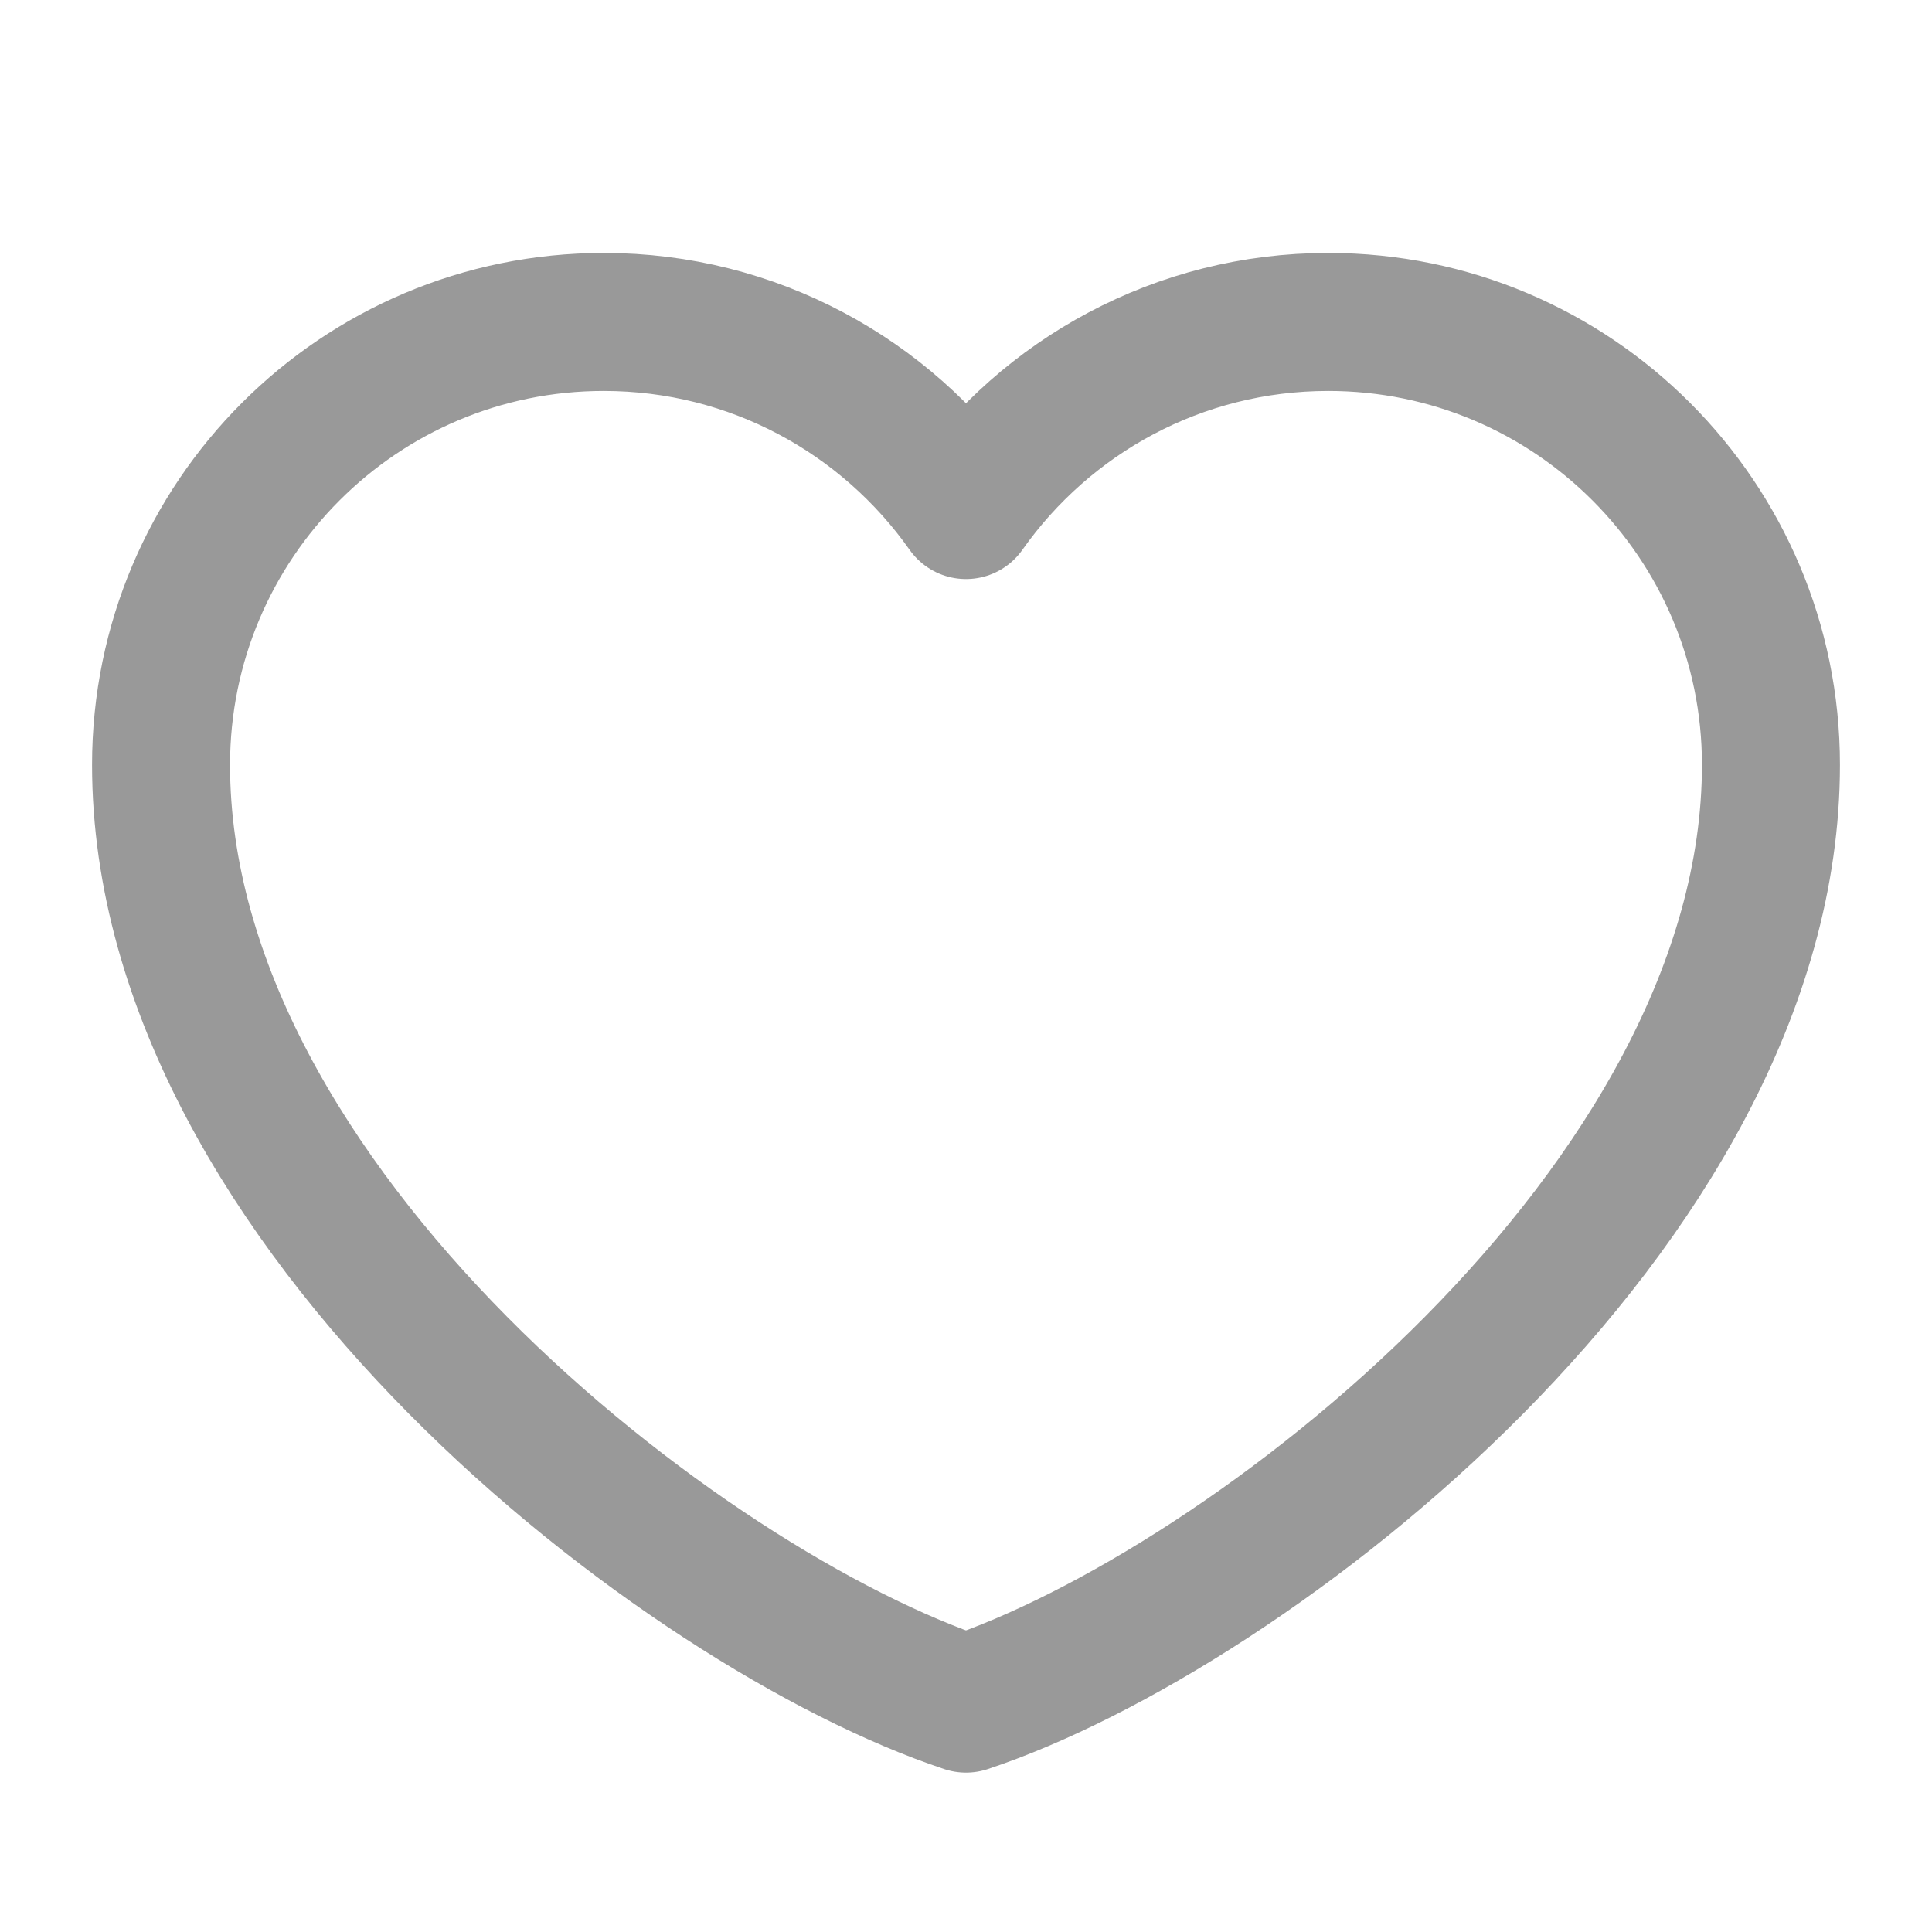<svg xmlns="http://www.w3.org/2000/svg" xmlns:xlink="http://www.w3.org/1999/xlink" width="14" height="14" viewBox="0 0 14 14" fill="none">
<path d="M4.375 2.333C2.603 2.333 1.167 3.77 1.167 5.542C1.167 8.75 4.958 11.667 7 12.345C9.042 11.667 12.833 8.75 12.833 5.542C12.833 3.77 11.397 2.333 9.625 2.333C8.54 2.333 7.581 2.872 7 3.696C6.419 2.872 5.46 2.333 4.375 2.333Z" stroke="rgba(153, 153, 153, 1)" stroke-width="1" stroke-linejoin="round" stroke-linecap="round" >
</path>
</svg>
